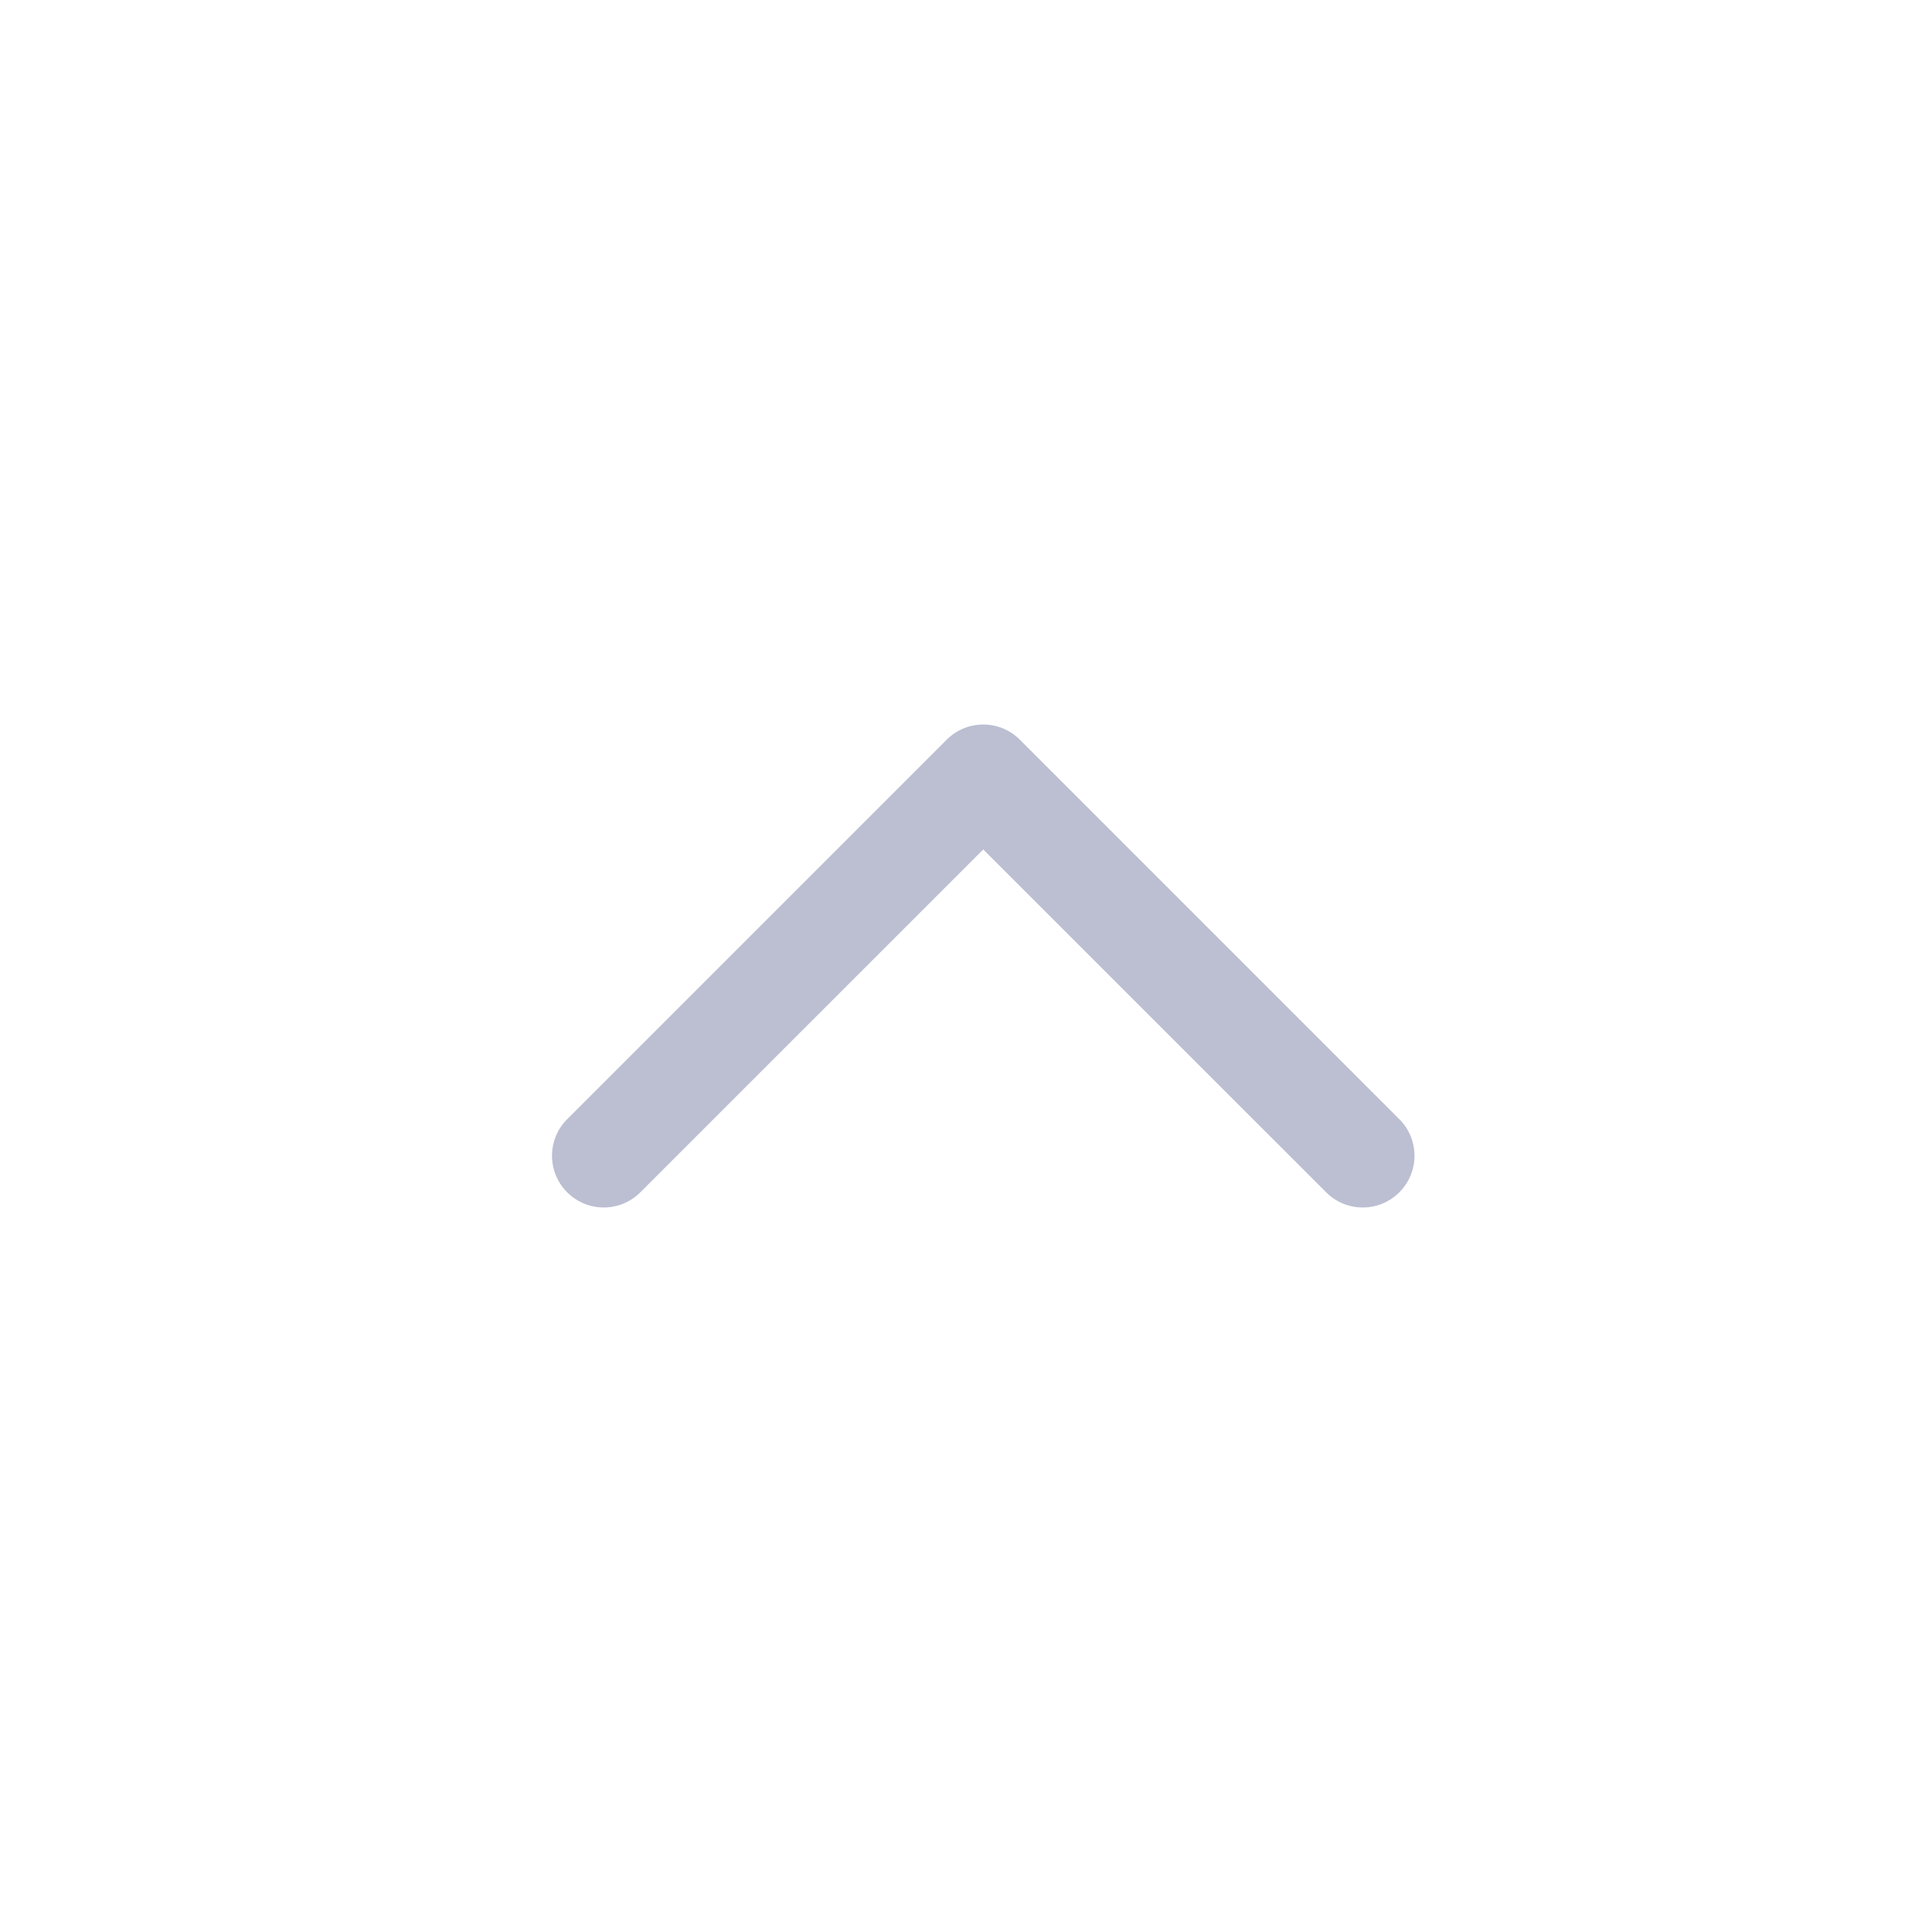 <svg width="28" height="28" viewBox="0 0 28 28" fill="none" xmlns="http://www.w3.org/2000/svg">
    <path fill-rule="evenodd" clip-rule="evenodd"
        d="M13.72 10.72C14.013 10.427 14.487 10.427 14.78 10.72L20.28 16.22C20.573 16.513 20.573 16.987 20.28 17.28C19.987 17.573 19.513 17.573 19.22 17.28L14.25 12.311L9.28 17.28C8.987 17.573 8.513 17.573 8.22 17.28C7.927 16.987 7.927 16.513 8.22 16.22L13.72 10.72Z"
        fill="#BCBED2" />
</svg>
